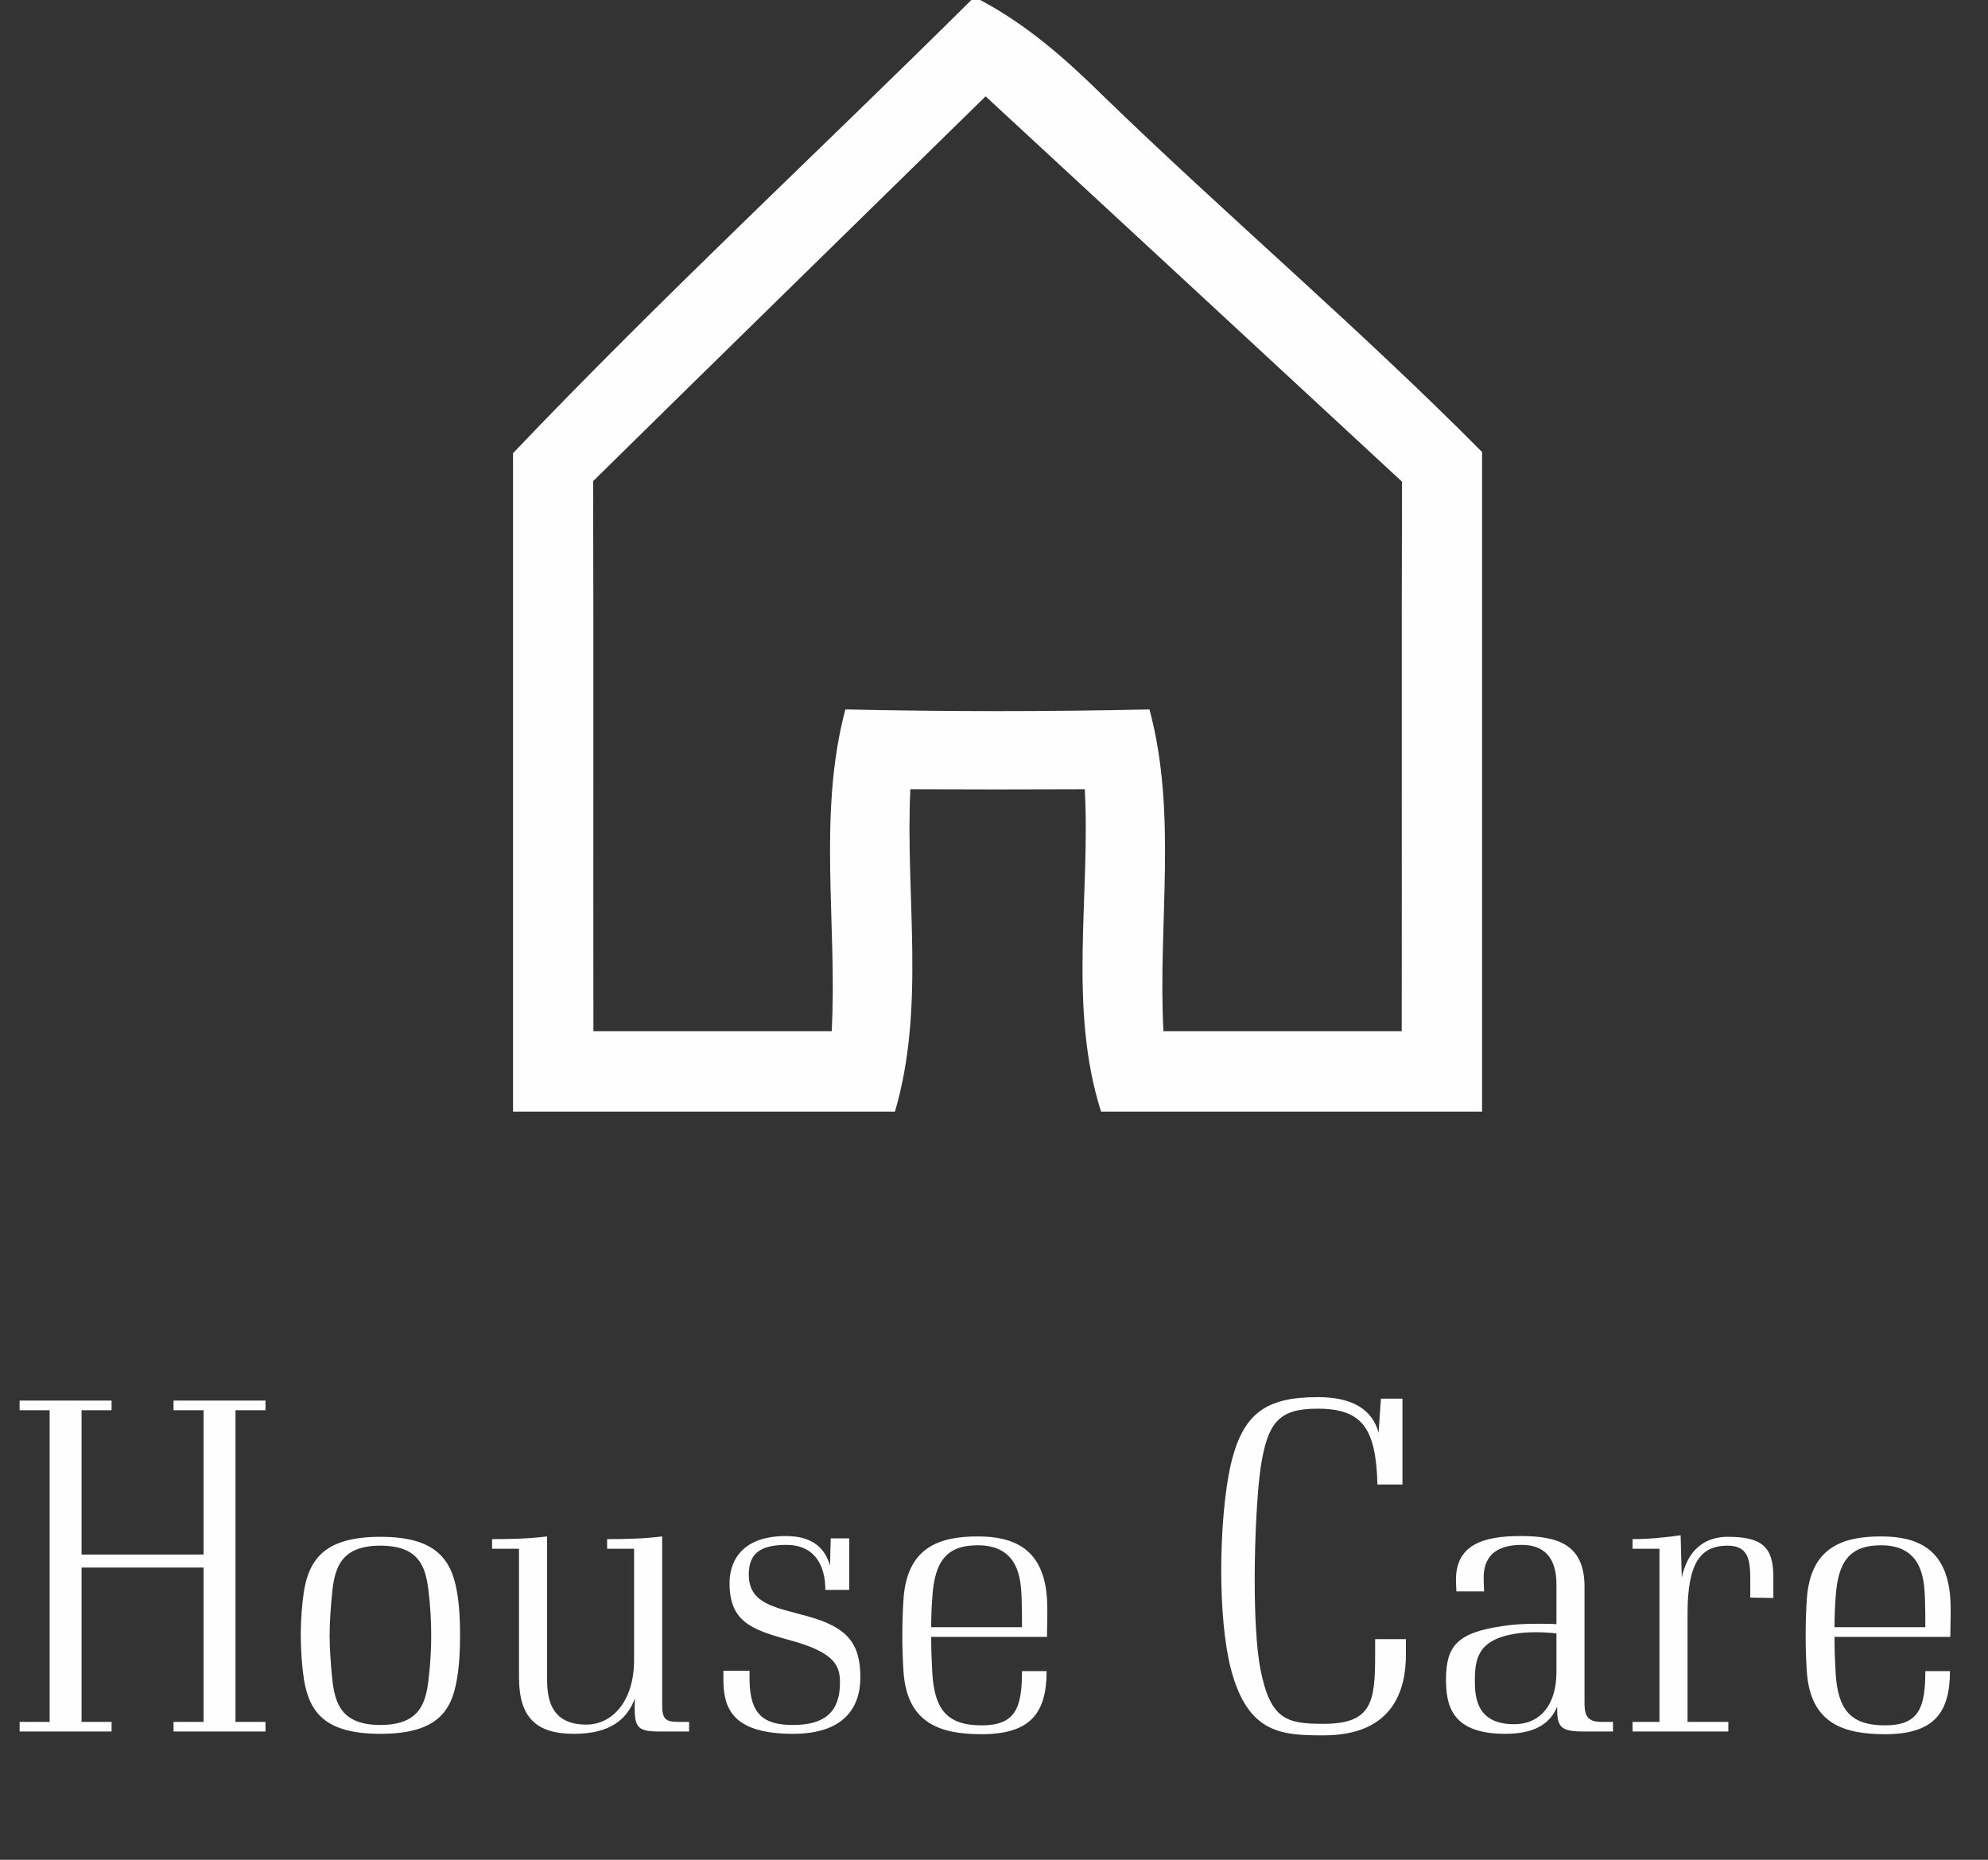 <svg width="93" height="87" viewBox="0 0 93 87" fill="none" xmlns="http://www.w3.org/2000/svg">
<rect x="0" y="0" width="93" height="87" fill="#333333" stroke="none"/>
<path d="M45.44 0H45.853C48 1.133 49.827 2.733 51.547 4.427C57.387 10.093 63.6 15.36 69.333 21.147V52H51.507C49.96 47.12 51.013 41.933 50.747 36.92C48.027 36.933 45.307 36.933 42.587 36.92C42.347 41.933 43.307 47.093 41.867 52H24V21.2C30.933 13.92 38.307 7.08 45.44 0ZM27.747 22.507C27.773 31.08 27.747 39.667 27.76 48.24C31.48 48.24 35.187 48.24 38.907 48.24C39.173 43.227 38.24 38.093 39.547 33.187C44.293 33.293 49.04 33.293 53.773 33.187C55.093 38.093 54.16 43.227 54.427 48.24C58.147 48.24 61.853 48.24 65.573 48.24C65.587 39.667 65.56 31.107 65.587 22.533C59.093 16.52 52.6 10.507 46.107 4.507C39.987 10.507 33.853 16.493 27.747 22.507Z" fill="#FEFEFE"/>
<path d="M12.42 65.97H11.016V80.55H12.42V81H8.118V80.55H9.522V73.332H3.816V80.55H5.22V81H0.918V80.55H2.322V65.97H0.918V65.52H5.22V65.97H3.816V72.72H9.522V65.97H8.118V65.52H12.42V65.97ZM21.378 74.466C21.486 75.078 21.522 75.78 21.522 76.5C21.522 77.202 21.486 77.922 21.378 78.534C21.126 80.118 20.37 81.108 17.796 81.108C15.222 81.108 14.466 80.118 14.214 78.534C14.124 77.922 14.07 77.202 14.07 76.5C14.07 75.78 14.124 75.078 14.214 74.466C14.466 72.882 15.258 71.892 17.796 71.892C20.298 71.892 21.108 72.864 21.378 74.466ZM20.046 78.57C20.136 77.85 20.172 77.148 20.172 76.5C20.172 75.852 20.136 75.15 20.046 74.43C19.92 73.332 19.632 72.306 17.796 72.306C15.96 72.306 15.672 73.332 15.546 74.43C15.474 75.15 15.42 75.852 15.42 76.5C15.42 77.148 15.474 77.85 15.546 78.57C15.672 79.668 15.96 80.694 17.796 80.694C19.632 80.694 19.92 79.668 20.046 78.57ZM31.767 80.55H32.236V81H30.849C29.715 81 29.662 80.766 29.698 79.452C29.32 80.496 28.456 81.108 26.854 81.108C25.09 81.108 24.279 80.352 24.279 78.462V72.45H23.02V72C23.884 72 24.73 71.982 25.593 71.874V78.516C25.593 79.434 25.738 80.676 27.43 80.676C28.672 80.676 29.662 79.542 29.662 77.67V72.45H28.401V72C29.265 72 30.111 71.982 30.976 71.874V79.722C30.976 80.424 31.119 80.55 31.767 80.55ZM37.747 75.6C39.601 76.104 40.249 76.842 40.249 78.462C40.249 79.902 39.457 81.108 37.099 81.108C34.237 81.108 33.841 79.884 33.841 78.57V78.156H35.065V78.534C35.065 80.226 35.749 80.694 37.099 80.694C38.539 80.694 39.295 80.118 39.295 78.714C39.295 77.94 39.079 77.31 36.973 76.734C35.101 76.23 34.129 75.834 34.129 74.052C34.129 73.224 34.525 71.856 36.775 71.856C38.125 71.856 38.629 72.54 38.827 73.242L38.863 71.964H39.727V74.376H38.611C38.611 73.206 38.089 72.27 36.793 72.27C35.551 72.27 35.029 72.684 35.029 73.656C35.029 75.042 36.271 75.186 37.747 75.6ZM47.81 78.174H48.962C48.962 80.172 48.17 81.126 45.92 81.126C43.958 81.126 42.428 80.604 42.266 78.192C42.23 77.634 42.212 77.094 42.212 76.5C42.212 75.906 42.23 75.366 42.266 74.808C42.428 72.396 43.922 71.874 45.74 71.874C47.36 71.874 48.836 72.396 48.98 74.808C49.016 75.366 48.98 76.014 48.98 76.572H43.562C43.562 77.184 43.58 77.652 43.616 78.3C43.724 79.92 44.264 80.712 45.92 80.712C47.504 80.712 47.81 79.902 47.81 78.174ZM43.616 74.7C43.58 75.186 43.562 75.6 43.562 76.122H47.81C47.81 75.546 47.81 75.222 47.792 74.754C47.756 73.872 47.666 72.288 45.74 72.288C44.246 72.288 43.724 73.08 43.616 74.7ZM65.77 76.68V77.4C65.77 78.984 65.23 81.18 61.918 81.18C59.938 81.18 58.372 81.09 57.58 78.066C57.274 76.878 57.13 75.186 57.13 73.476C57.13 71.64 57.292 69.786 57.562 68.58C58.12 66.096 59.236 65.358 61.648 65.358C63.304 65.358 64.186 65.952 64.492 67.014L64.6 65.43H65.608V69.444H64.438C64.366 66.816 63.736 65.898 61.63 65.898C59.83 65.898 59.29 66.528 58.966 68.706C58.822 69.732 58.696 71.82 58.696 73.872C58.696 75.492 58.768 77.076 58.966 78.102C59.434 80.46 60.208 80.64 61.918 80.64C64.186 80.64 64.33 79.614 64.33 77.4V76.68H65.77ZM74.917 80.55H75.457V81H74.125C73.009 81 72.829 80.82 72.847 79.83C72.505 80.676 71.731 81.108 70.417 81.108C67.933 81.108 67.645 79.812 67.645 78.57C67.645 77.004 68.167 76.374 70.291 76.068C70.849 75.978 71.389 75.96 71.929 75.96C72.217 75.96 72.523 75.96 72.811 75.978V74.106C72.811 72.828 72.199 72.27 71.191 72.27C69.427 72.27 69.391 73.422 69.409 73.944L69.427 74.448H68.131L68.113 74.034C68.041 72.234 69.427 71.856 71.137 71.856C72.883 71.856 74.125 72.252 74.125 74.232V79.704C74.125 80.316 74.323 80.55 74.917 80.55ZM72.811 78.228V76.41C72.487 76.374 72.163 76.356 71.839 76.356C71.515 76.356 71.191 76.374 70.867 76.428C69.121 76.716 68.995 77.616 68.995 78.642C68.995 79.434 69.103 80.658 70.831 80.658C72.109 80.658 72.811 79.686 72.811 78.228ZM80.817 71.892C82.401 71.892 82.959 72.342 82.959 73.764V74.754L81.879 74.736V73.89C81.879 72.972 81.789 72.306 80.817 72.306C79.539 72.306 78.945 73.134 78.945 75.474V80.55H80.853V81H76.371V80.55H77.631V72.45H76.371V72C77.127 72 77.865 71.928 78.621 71.82L78.675 73.8C78.945 72.504 79.755 71.892 80.817 71.892ZM90.068 78.174H91.22C91.22 80.172 90.428 81.126 88.178 81.126C86.216 81.126 84.686 80.604 84.524 78.192C84.488 77.634 84.47 77.094 84.47 76.5C84.47 75.906 84.488 75.366 84.524 74.808C84.686 72.396 86.18 71.874 87.998 71.874C89.618 71.874 91.094 72.396 91.238 74.808C91.274 75.366 91.238 76.014 91.238 76.572H85.82C85.82 77.184 85.838 77.652 85.874 78.3C85.982 79.92 86.522 80.712 88.178 80.712C89.762 80.712 90.068 79.902 90.068 78.174ZM85.874 74.7C85.838 75.186 85.82 75.6 85.82 76.122H90.068C90.068 75.546 90.068 75.222 90.05 74.754C90.014 73.872 89.924 72.288 87.998 72.288C86.504 72.288 85.982 73.08 85.874 74.7Z" fill="#FEFEFE"/>
</svg>
